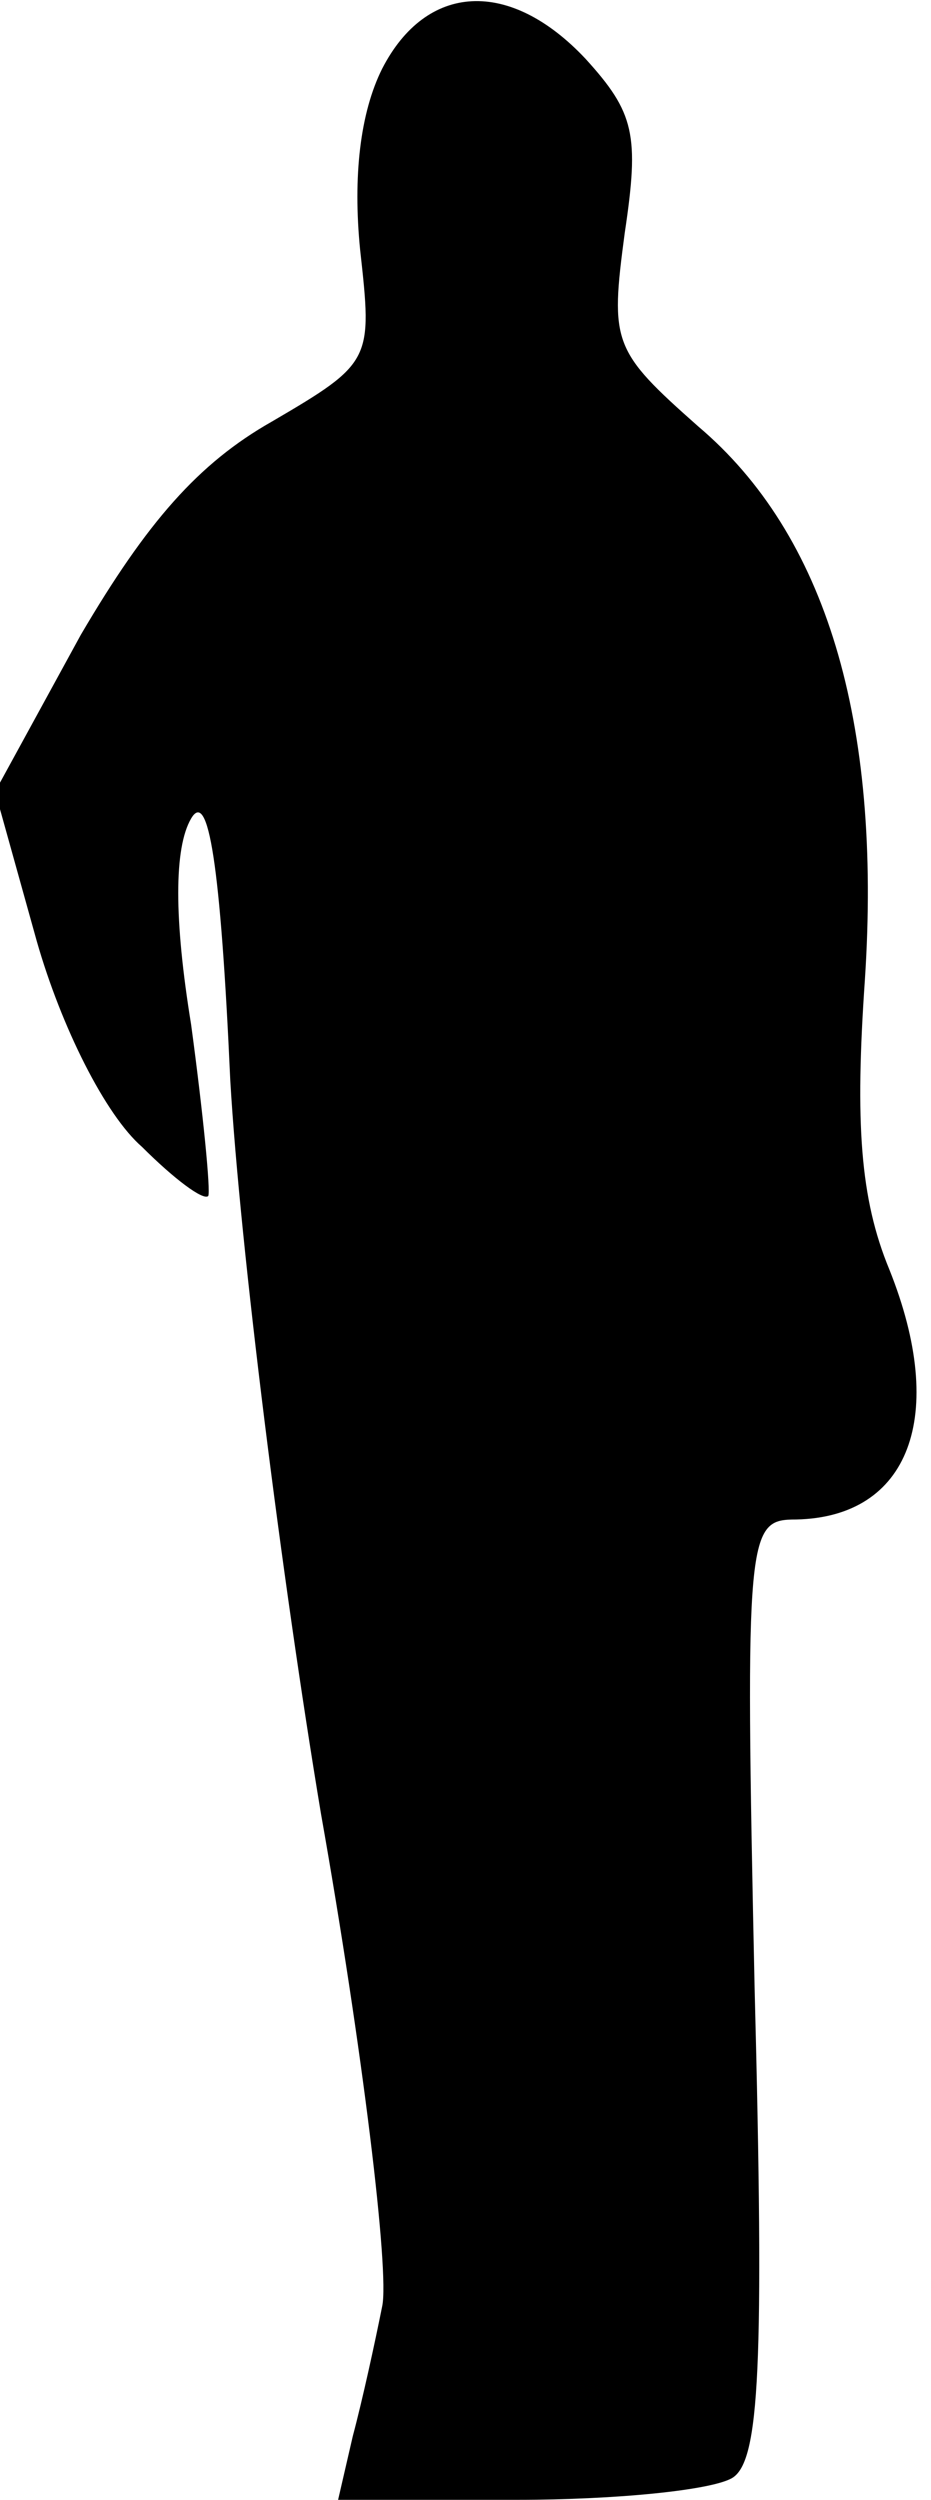 <?xml version="1.0" standalone="no"?>
<!DOCTYPE svg PUBLIC "-//W3C//DTD SVG 20010904//EN"
 "http://www.w3.org/TR/2001/REC-SVG-20010904/DTD/svg10.dtd">
<svg version="1.0" xmlns="http://www.w3.org/2000/svg"
 width="38pt" height="102pt" viewBox="0 0 38 102"
 preserveAspectRatio="xMidYMid meet">
<g transform="translate(0,102) scale(0.1,-0.1)"
fill="#000000" stroke="none">
<path fill="#000000" stroke="none" d="M156 992 c-9 -18 -12 -44 -9 -74 5 -45
5 -46 -36 -70 -30 -17 -51 -41 -78 -87 l-35 -64 17 -61 c10 -35 28 -71 43 -84
13 -13 25 -22 27 -20 1 2 -2 33 -7 70 -7 43 -7 72 0 84 7 12 12 -18 16 -107 4
-68 21 -203 37 -299 17 -96 28 -187 25 -201 -3 -15 -8 -38 -12 -53 l-6 -26 73
0 c41 0 80 4 88 9 11 7 13 45 9 200 -4 187 -3 191 17 191 46 1 62 42 38 102
-12 29 -14 60 -10 118 7 106 -16 182 -68 226 -35 31 -36 34 -30 79 6 40 4 49
-16 71 -31 33 -65 31 -83 -4z"/>
</g>
</svg>
